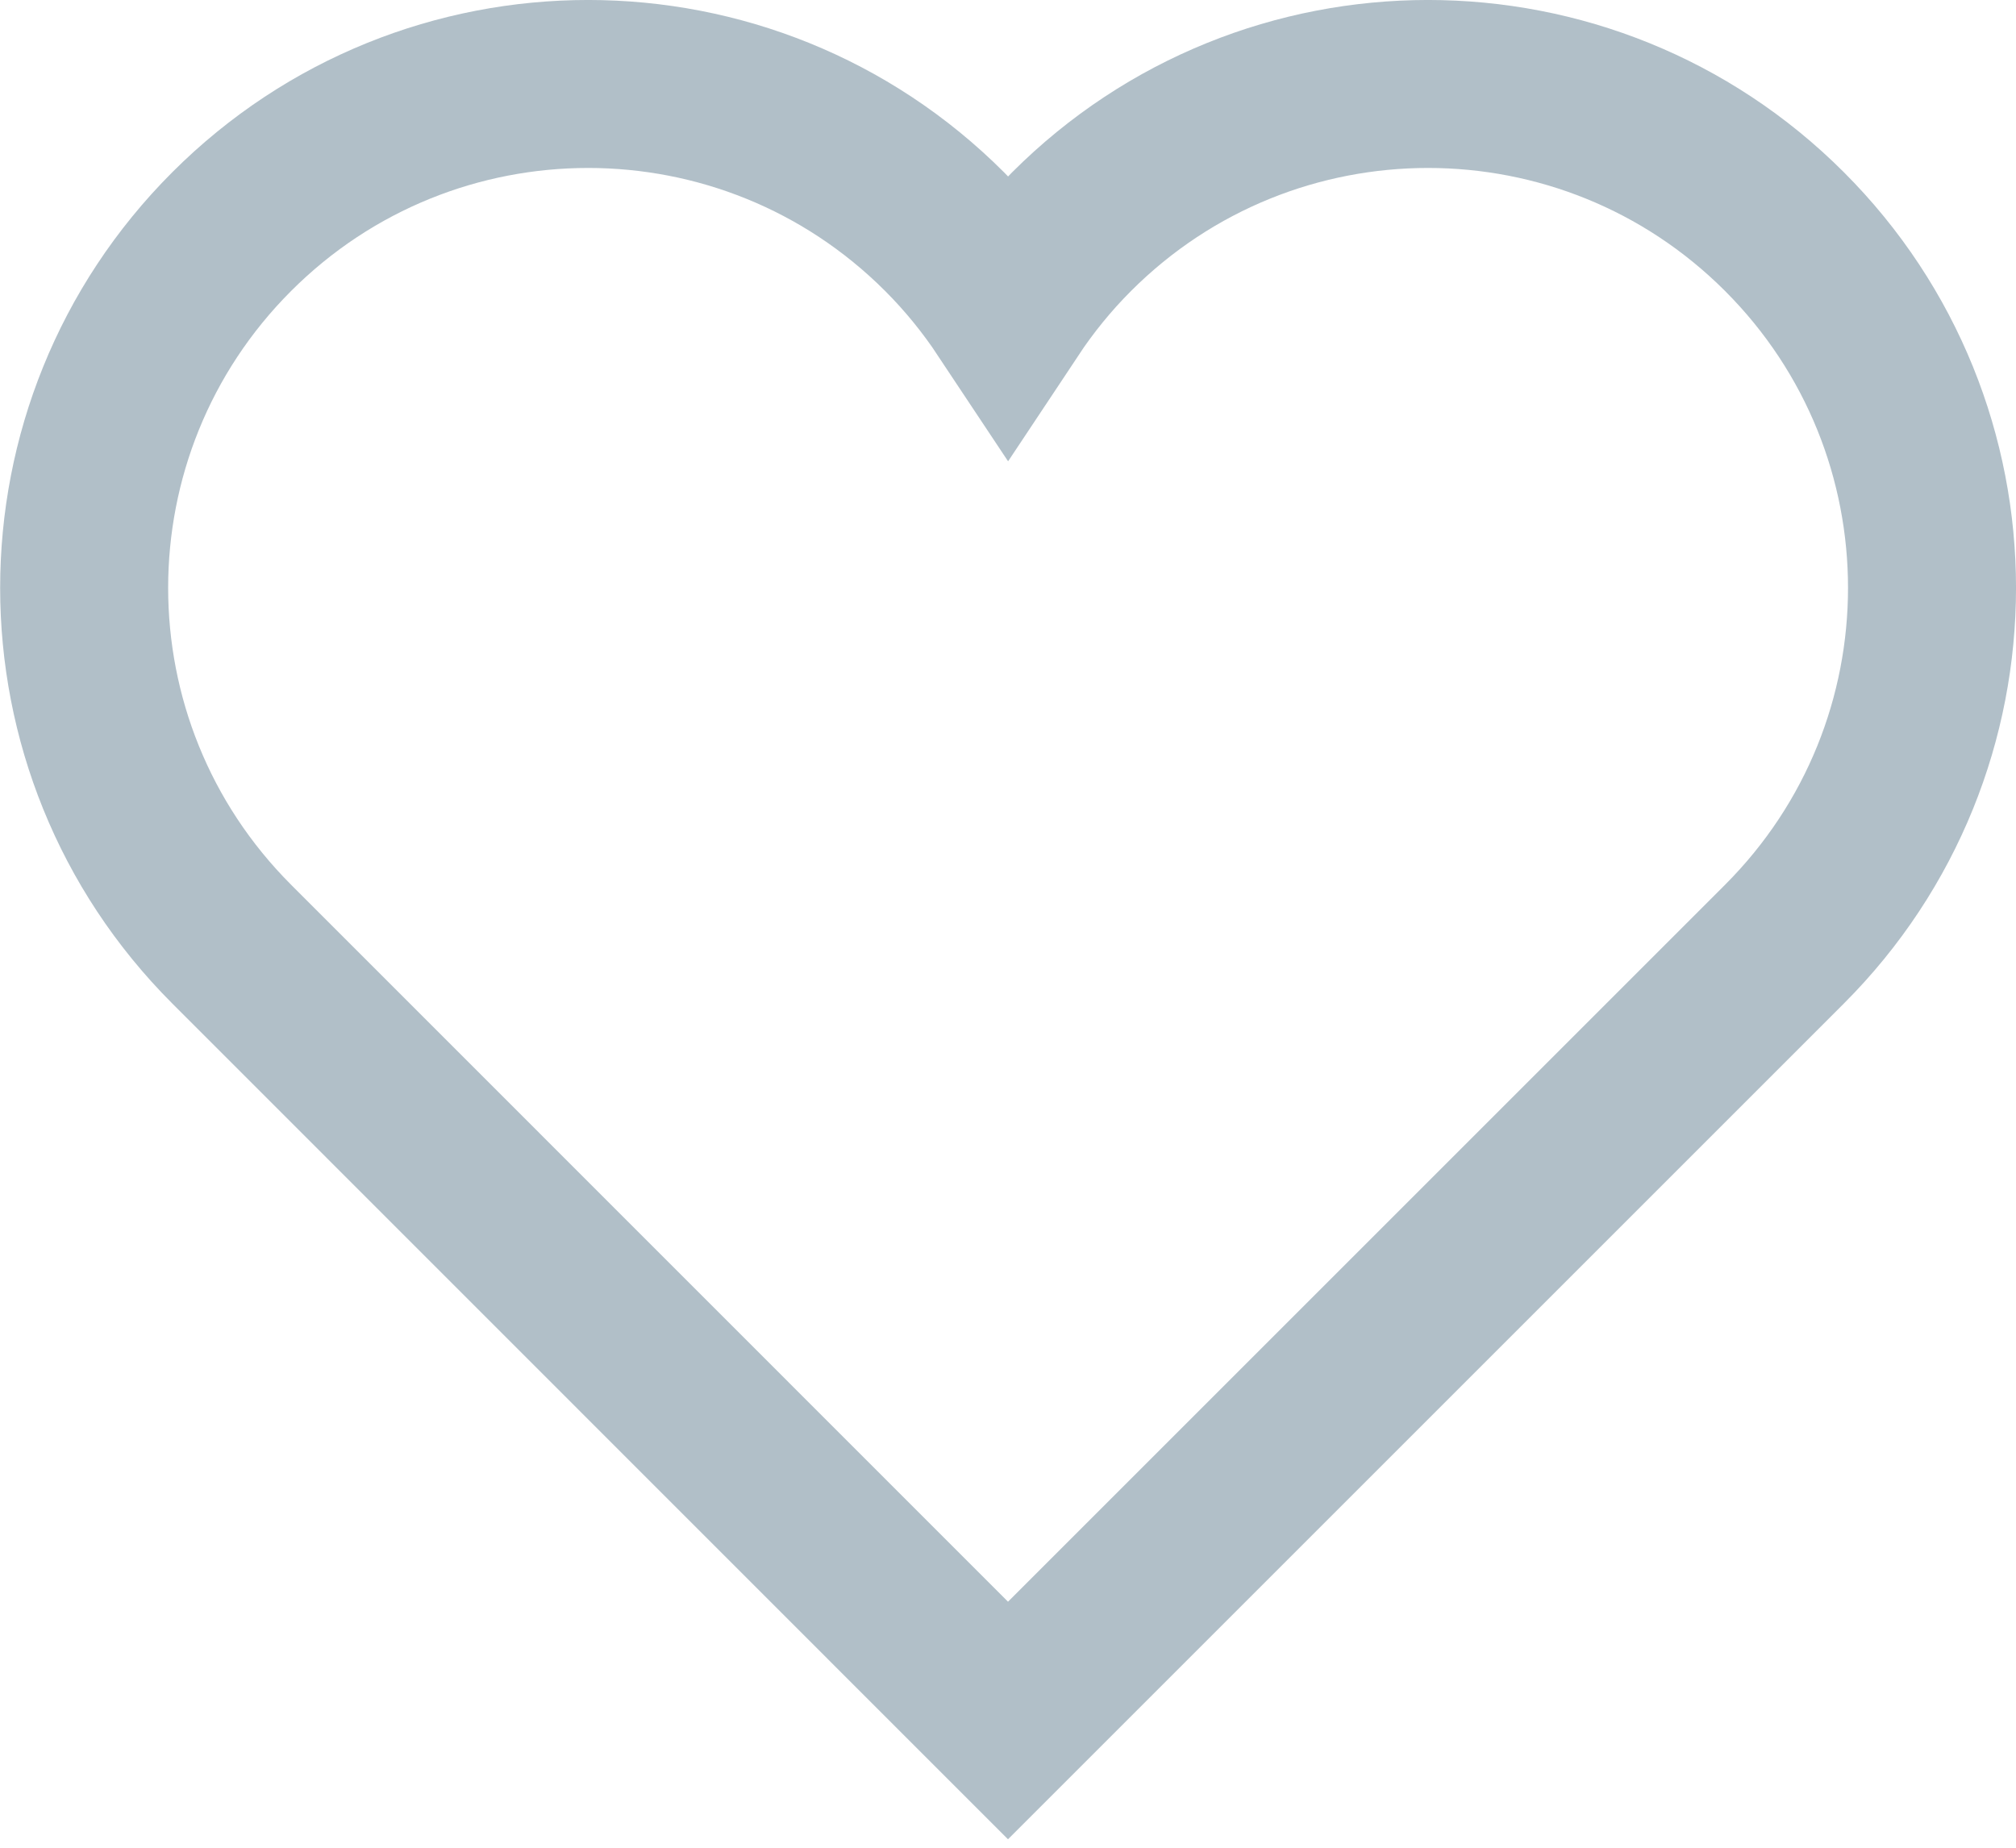 <?xml version="1.0" encoding="UTF-8"?>
<svg width="24px" height="22px" viewBox="0 0 24 22" version="1.1" xmlns="http://www.w3.org/2000/svg" xmlns:xlink="http://www.w3.org/1999/xlink">
    <!-- Generator: Sketch 51.1 (57501) - http://www.bohemiancoding.com/sketch -->
    <title>heart</title>
    <desc>Created with Sketch.</desc>
    <defs></defs>
    <g id="Page-1" stroke="none" stroke-width="1" fill="none" fill-rule="evenodd">
        <g id="heart" transform="translate(1, 1)" stroke="#B1BFC8" stroke-width="2">
            <path d="M20.243,1.757 C17.9,-0.586 14.101,-0.586 11.758,1.757 C11.469,2.046 11.218,2.357 11.001,2.684 C10.784,2.357 10.532,2.045 10.244,1.757 C7.901,-0.586 4.102,-0.586 1.759,1.757 C-0.584,4.1 -0.584,7.899 1.759,10.242 L11,19.485 L20.243,10.242 C22.586,7.899 22.586,4.1 20.243,1.757 Z" id="Shape"></path>
        </g>
    </g>
</svg>
